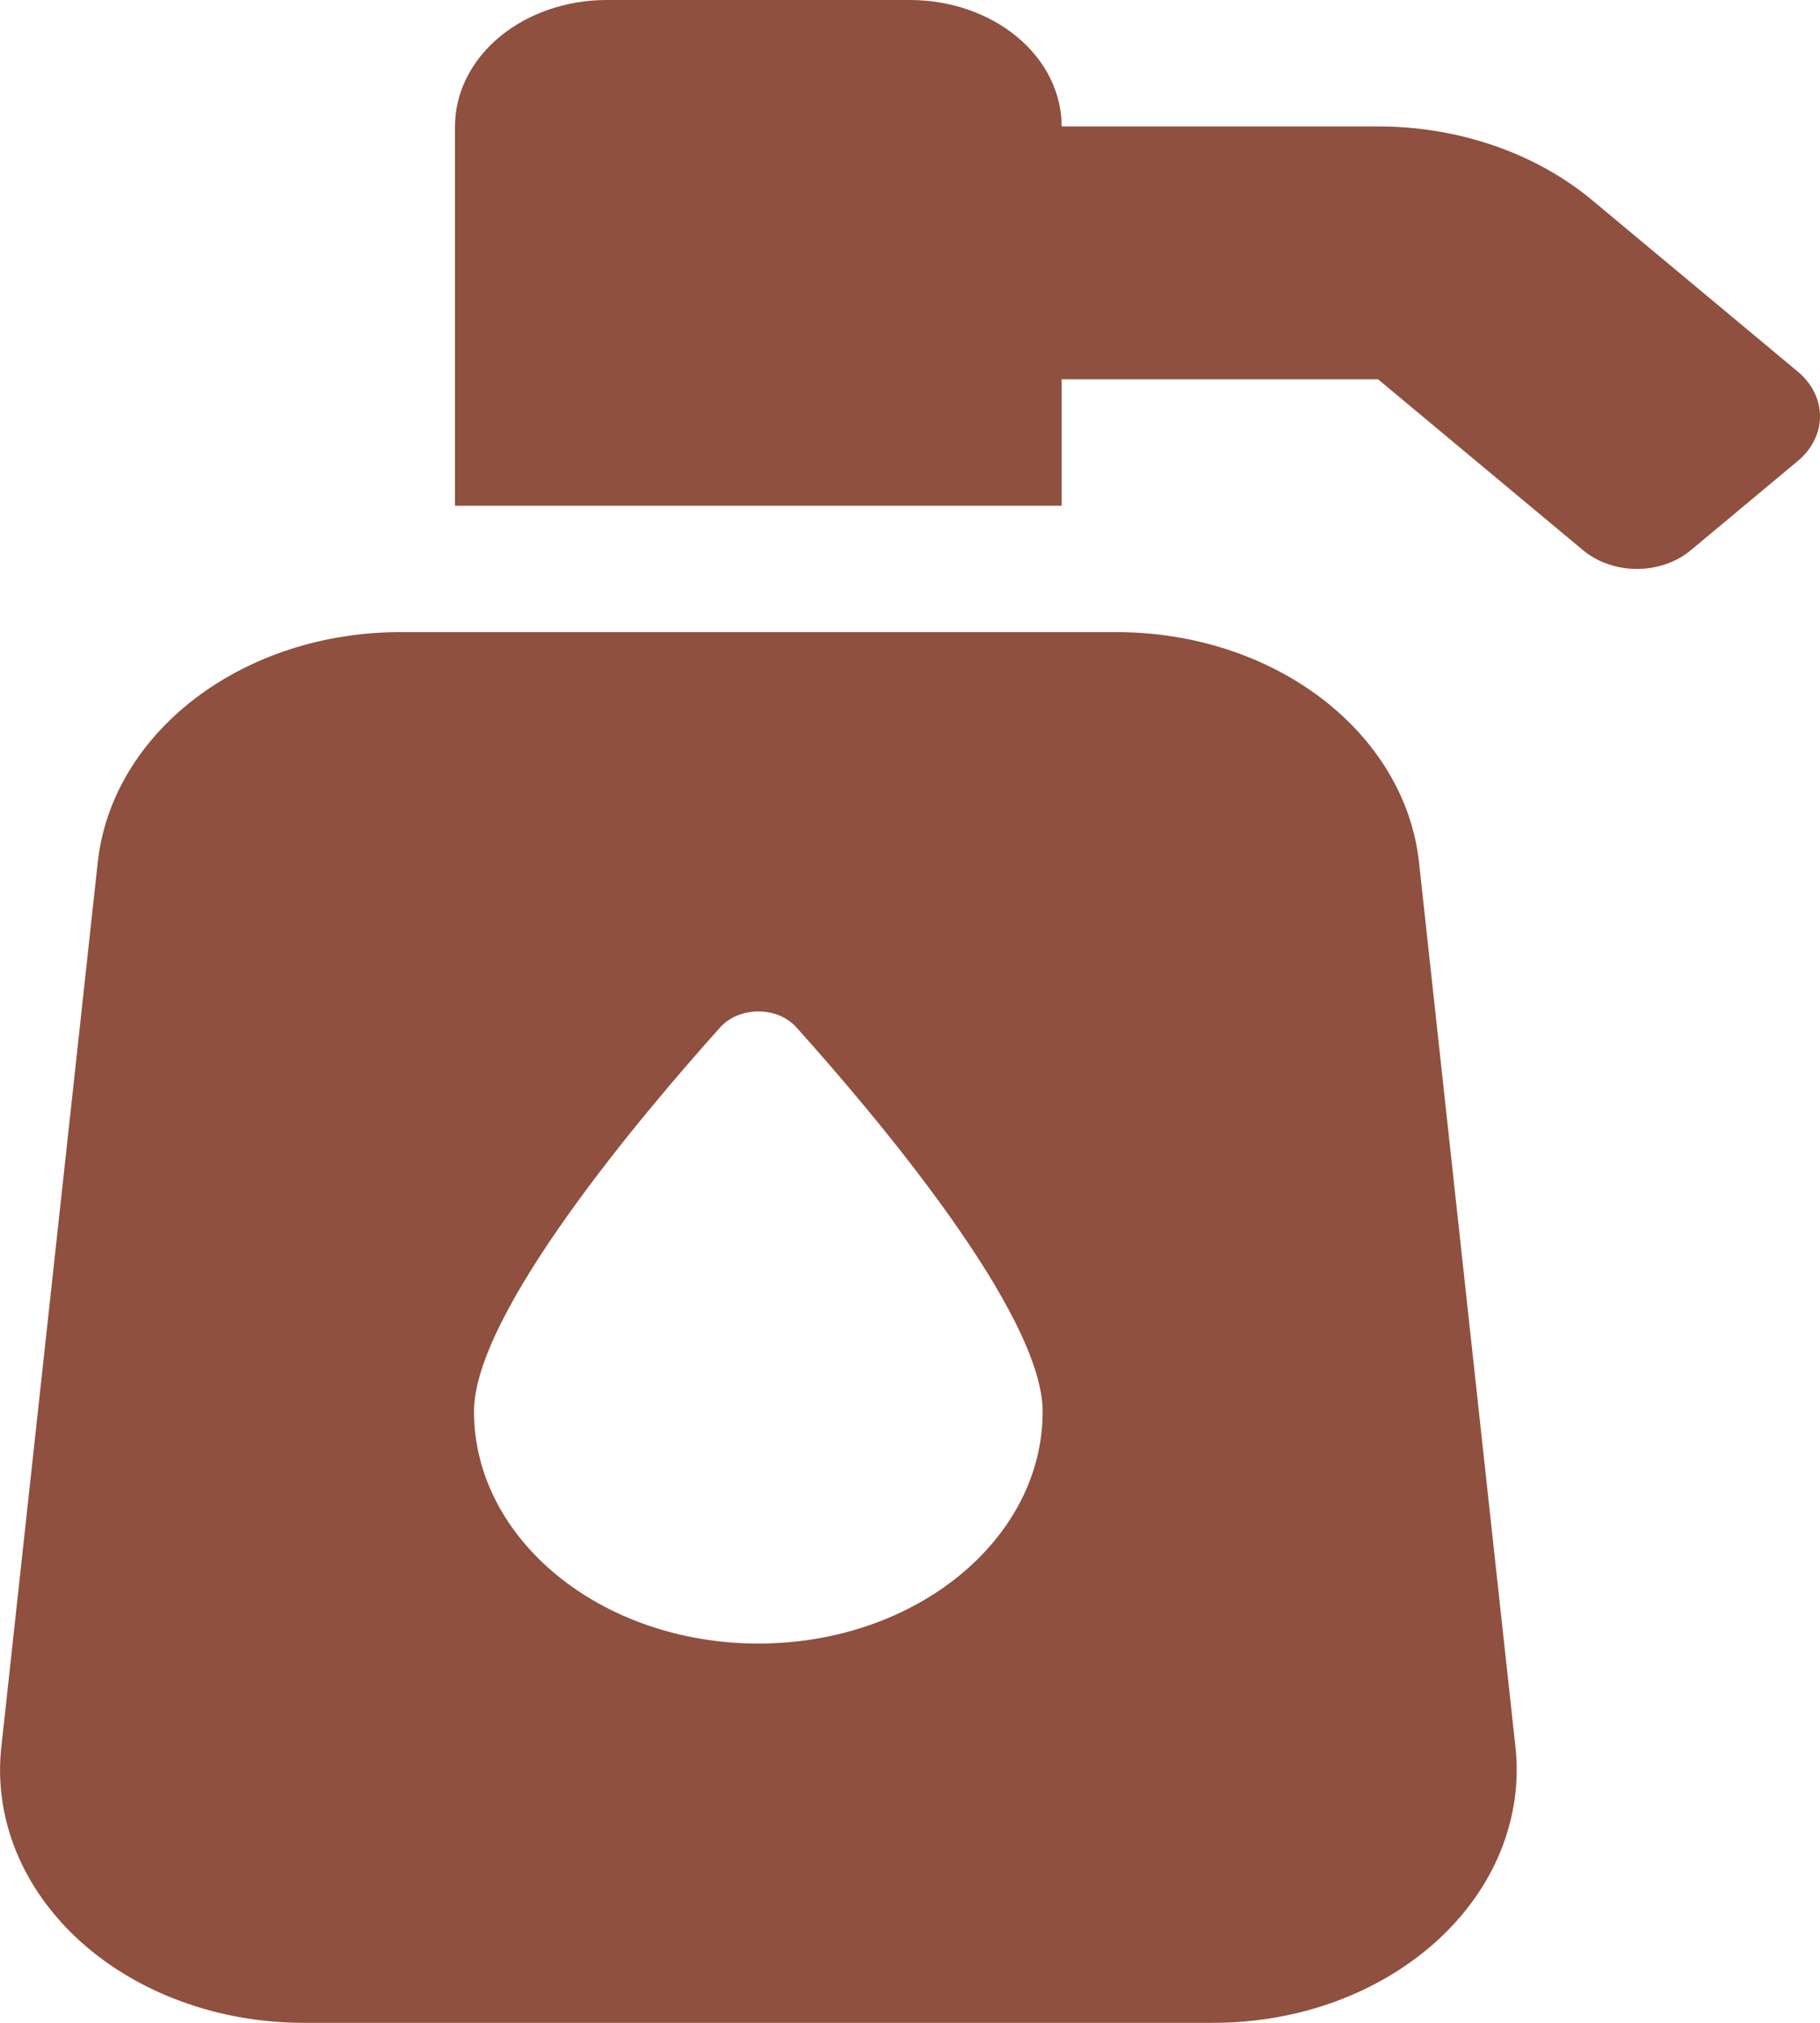 <svg width="18" height="20" viewBox="0 0 18 20" fill="none" xmlns="http://www.w3.org/2000/svg">
<g clip-path="url(#clip0)">
<path d="M11.045 6.25H3.955C3.206 6.25 2.485 6.483 1.932 6.904C1.379 7.325 1.035 7.902 0.967 8.524L0.013 17.274C-0.025 17.62 0.024 17.968 0.157 18.298C0.29 18.627 0.504 18.929 0.785 19.186C1.066 19.442 1.408 19.647 1.79 19.787C2.171 19.927 2.583 20 3 20H12C12.417 20 12.829 19.928 13.211 19.788C13.592 19.647 13.934 19.442 14.215 19.186C14.496 18.929 14.71 18.627 14.843 18.298C14.976 17.968 15.026 17.62 14.988 17.274L14.034 8.524C13.966 7.902 13.622 7.325 13.069 6.904C12.516 6.483 11.794 6.25 11.045 6.25ZM7.5 16.25C5.948 16.25 4.688 15.222 4.688 13.955C4.688 12.979 6.361 11.007 7.125 10.155C7.169 10.107 7.225 10.068 7.291 10.041C7.356 10.014 7.428 10 7.5 10C7.573 10 7.645 10.014 7.71 10.041C7.775 10.068 7.831 10.108 7.875 10.156C8.641 11.008 10.312 12.979 10.312 13.956C10.312 15.222 9.053 16.25 7.5 16.25ZM17.78 3.674L15.75 1.982C15.188 1.513 14.425 1.25 13.629 1.25H10.5C10.5 0.918 10.342 0.601 10.061 0.366C9.779 0.132 9.398 0 9 0L6 0C5.602 0 5.221 0.132 4.939 0.366C4.658 0.601 4.5 0.918 4.5 1.25V5H10.5V3.75H13.629L15.659 5.442C15.729 5.5 15.812 5.546 15.902 5.577C15.993 5.609 16.091 5.625 16.189 5.625C16.288 5.625 16.386 5.609 16.477 5.577C16.568 5.546 16.65 5.5 16.72 5.442L17.78 4.558C17.85 4.5 17.905 4.431 17.943 4.355C17.98 4.28 18 4.198 18 4.116C18 4.034 17.98 3.953 17.943 3.877C17.905 3.801 17.85 3.732 17.78 3.674Z" fill="#8F503F"/>
</g>
<defs>
<clipPath id="clip0">
<rect width="18" height="20" fill="white"/>
</clipPath>
</defs>
</svg>
